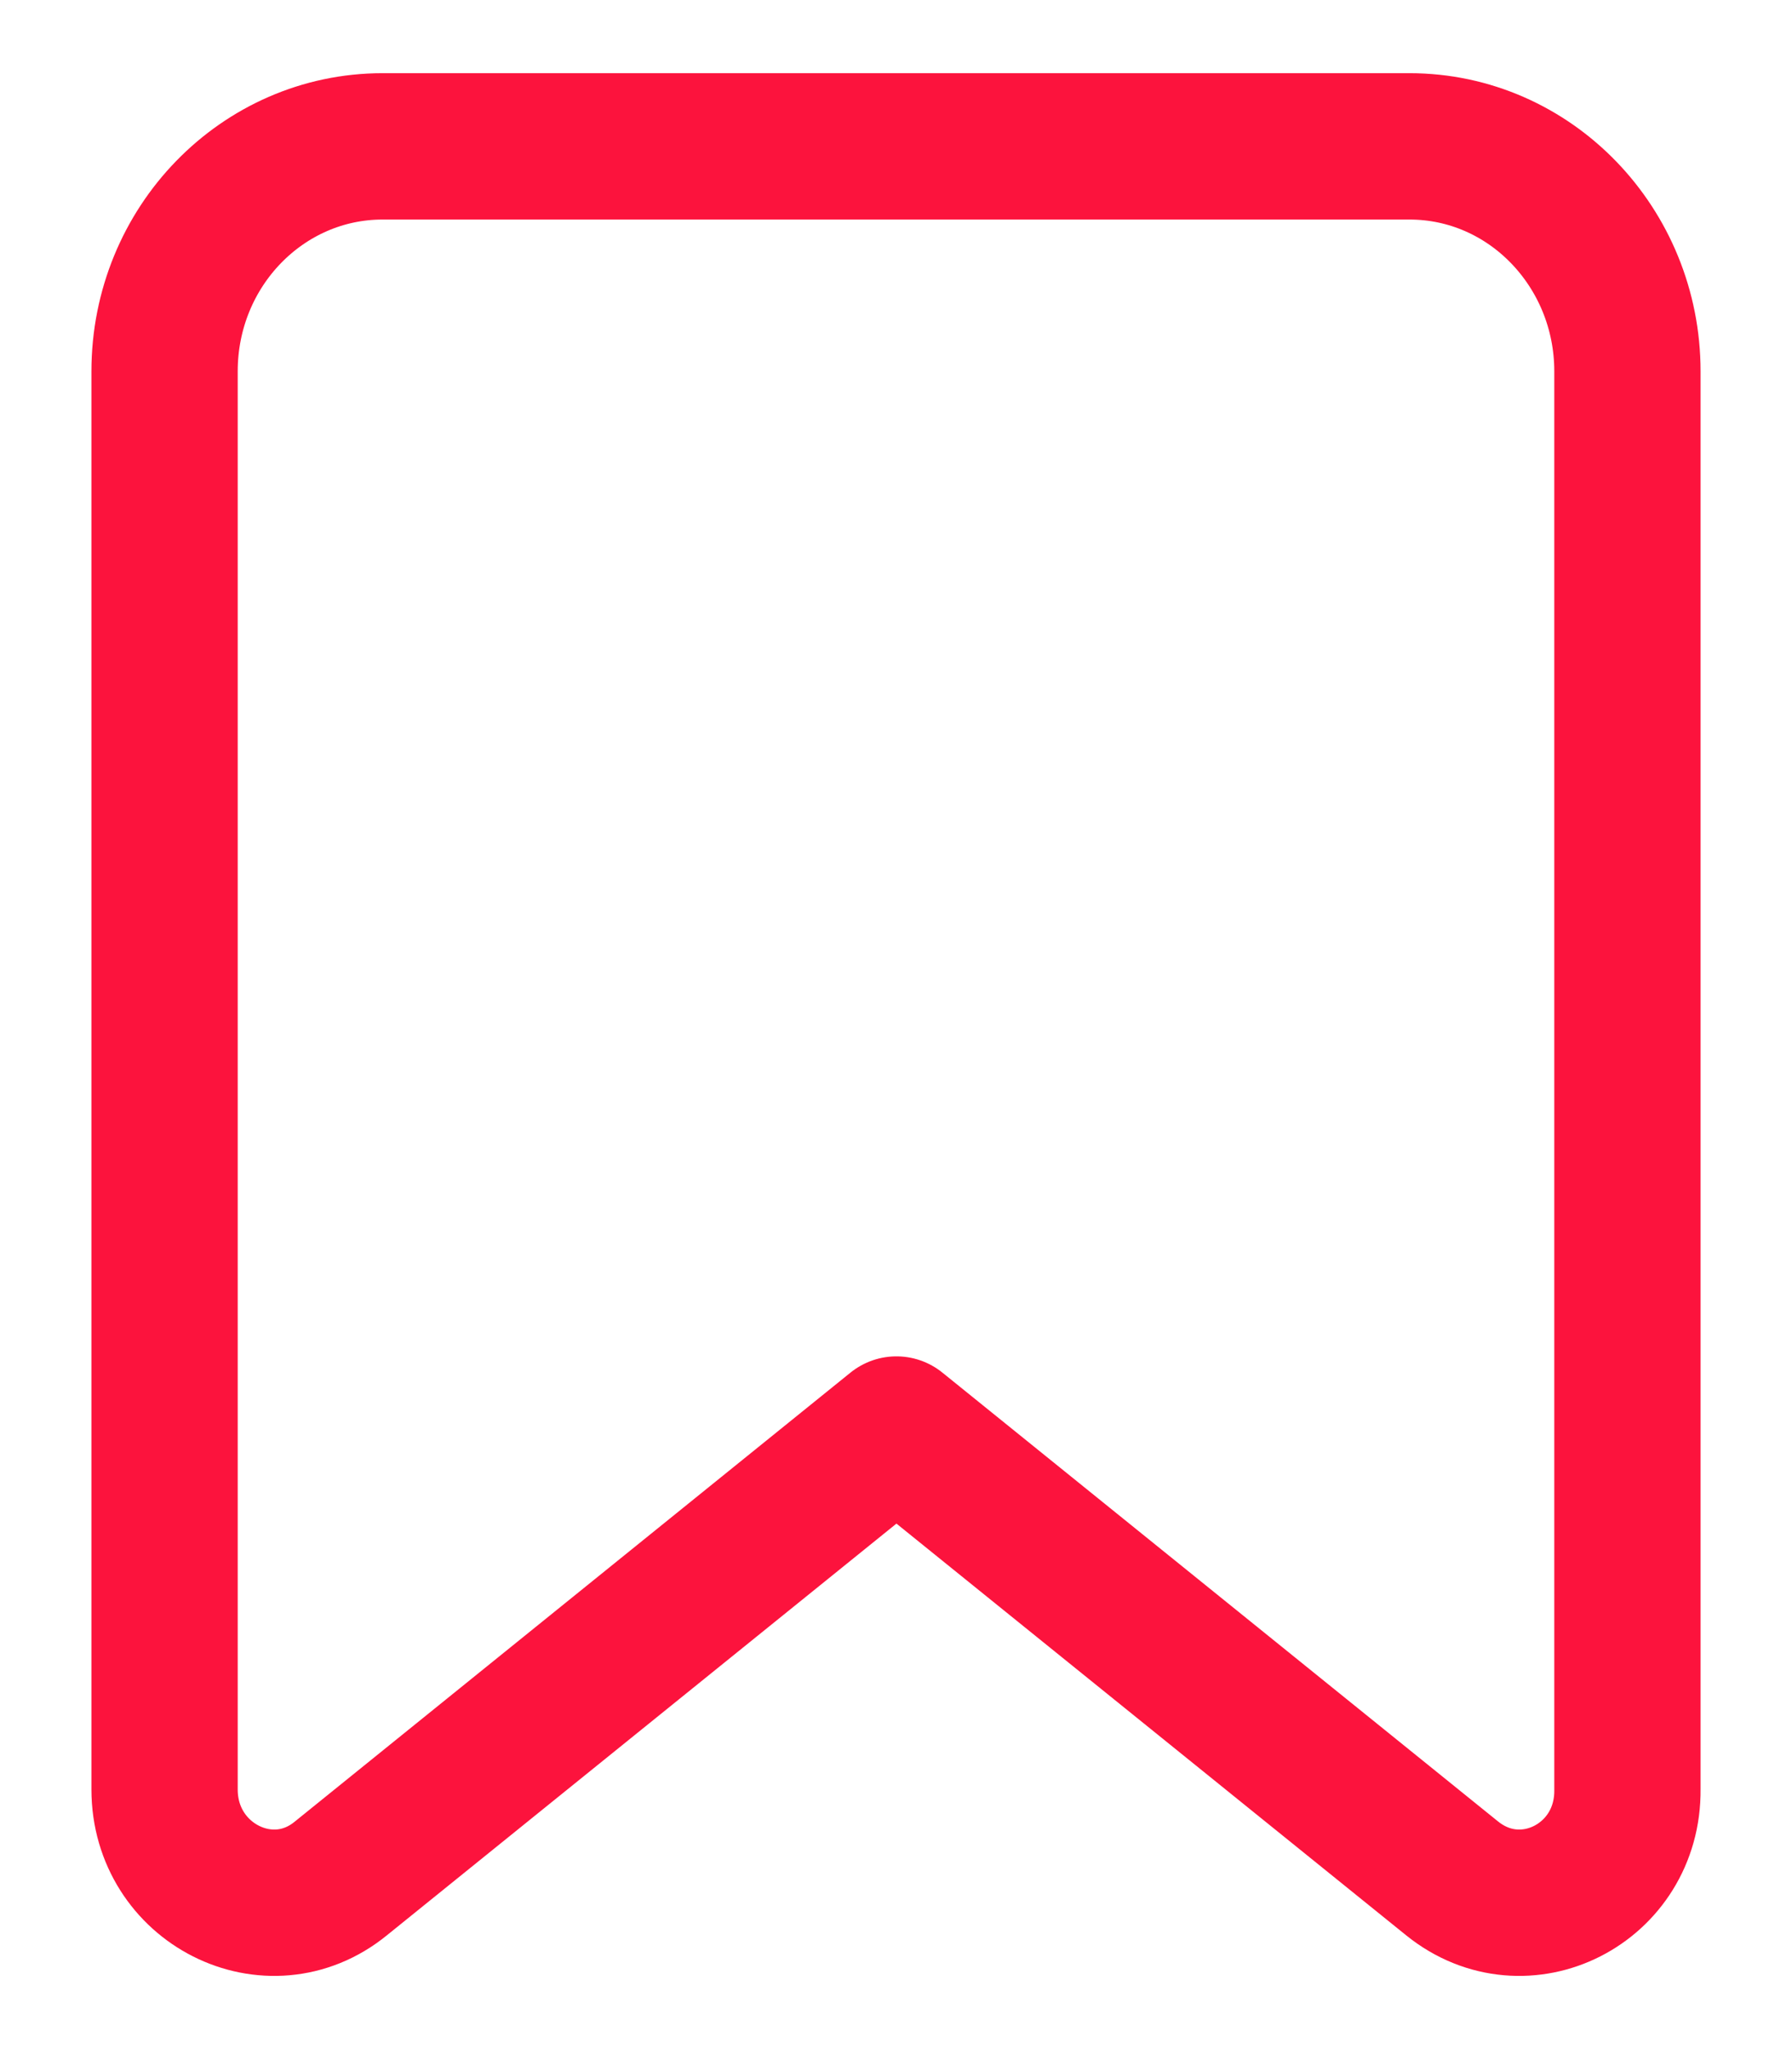 <svg width="14" height="16" viewBox="0 0 12 14" fill="none" xmlns="http://www.w3.org/2000/svg">
<path d="M9.802 12.834L6.003 9.767L2.205 12.834C1.718 13.232 1 12.869 1 12.226V2.537C1 1.685 1.67 1 2.49 1H9.51C10.336 1 11 1.692 11 2.537V12.226C11.007 12.869 10.296 13.232 9.802 12.834Z" stroke="#FC133D" stroke-miterlimit="10" stroke-linecap="round" stroke-linejoin="round"/>
</svg>
